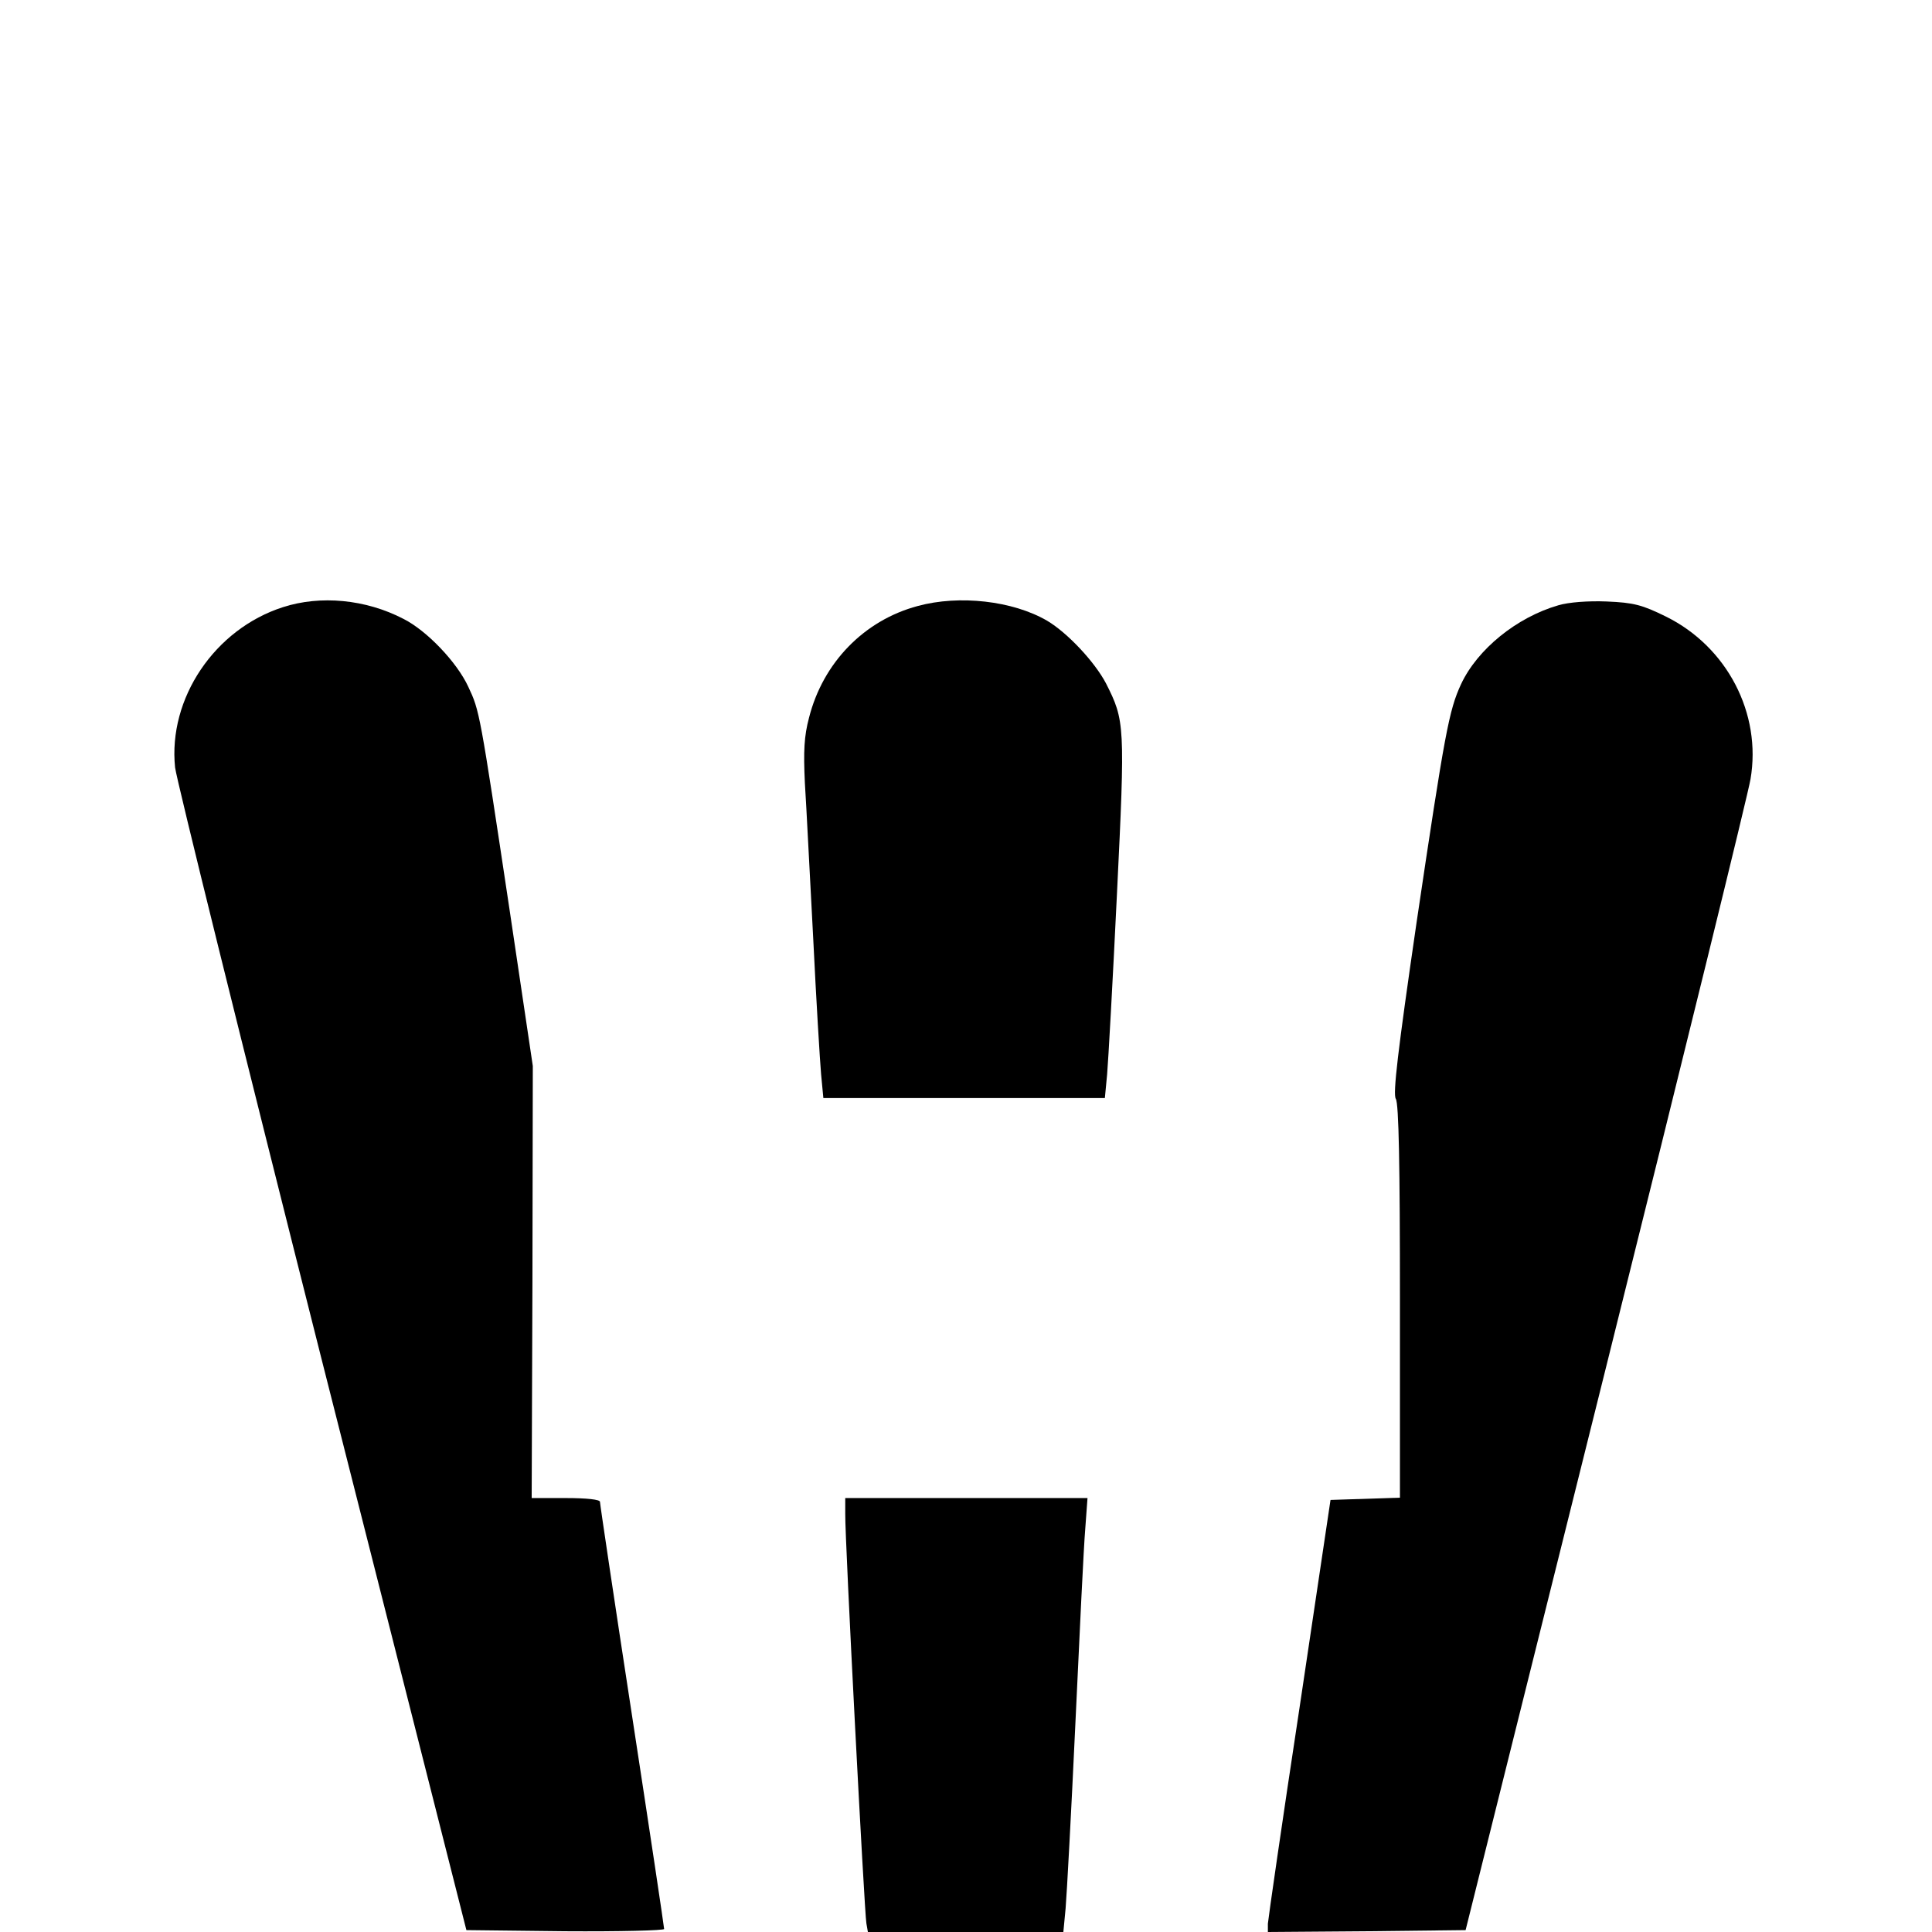 <?xml version="1.0" standalone="no"?>
<!DOCTYPE svg PUBLIC "-//W3C//DTD SVG 20010904//EN"
 "http://www.w3.org/TR/2001/REC-SVG-20010904/DTD/svg10.dtd">
<svg version="1.0" xmlns="http://www.w3.org/2000/svg"
 width="512pt" height="512pt" viewBox="0 0 512 512"
 preserveAspectRatio="xMidYMid meet">

<g transform="translate(0,512) scale(0.1,-0.1)"
fill="#000000" stroke="none">
<path d="M750 3511 c-181 -58 -305 -242 -286 -425 4 -33 179 -740 389 -1571
l383 -1510 262 -3 c144 -1 262 2 262 6 0 5 -38 259 -85 565 -47 306 -85 561
-85 567 0 6 -34 10 -91 10 l-90 0 2 573 1 572 -61 410 c-80 532 -80 531 -110
595 -30 65 -110 149 -172 180 -100 52 -220 63 -319 31z"/>
<path d="M2432 3514 c-142 -38 -251 -150 -288 -296 -13 -49 -15 -88 -11 -173
4 -60 13 -245 22 -410 8 -165 18 -328 21 -362 l6 -63 373 0 373 0 6 63 c3 34
15 249 26 477 22 450 21 460 -29 559 -30 57 -102 134 -156 166 -91 53 -233 69
-343 39z"/>
<path d="M4130 3516 c-111 -32 -215 -117 -258 -209 -32 -69 -43 -127 -118
-632 -50 -343 -63 -454 -55 -467 8 -12 11 -177 11 -537 l0 -520 -92 -3 -92 -3
-82 -550 c-46 -302 -83 -560 -84 -573 l0 -22 262 2 262 3 373 1495 c205 822
377 1522 382 1555 30 174 -62 351 -224 431 -63 31 -85 37 -157 40 -50 2 -101
-2 -128 -10z"/>
<path d="M2240 1108 c-1 -66 51 -1060 56 -1085 l4 -23 259 0 259 0 6 63 c3 34
15 255 26 492 11 237 22 467 26 513 l6 82 -321 0 -321 0 0 -42z"/>
</g>
</svg>
